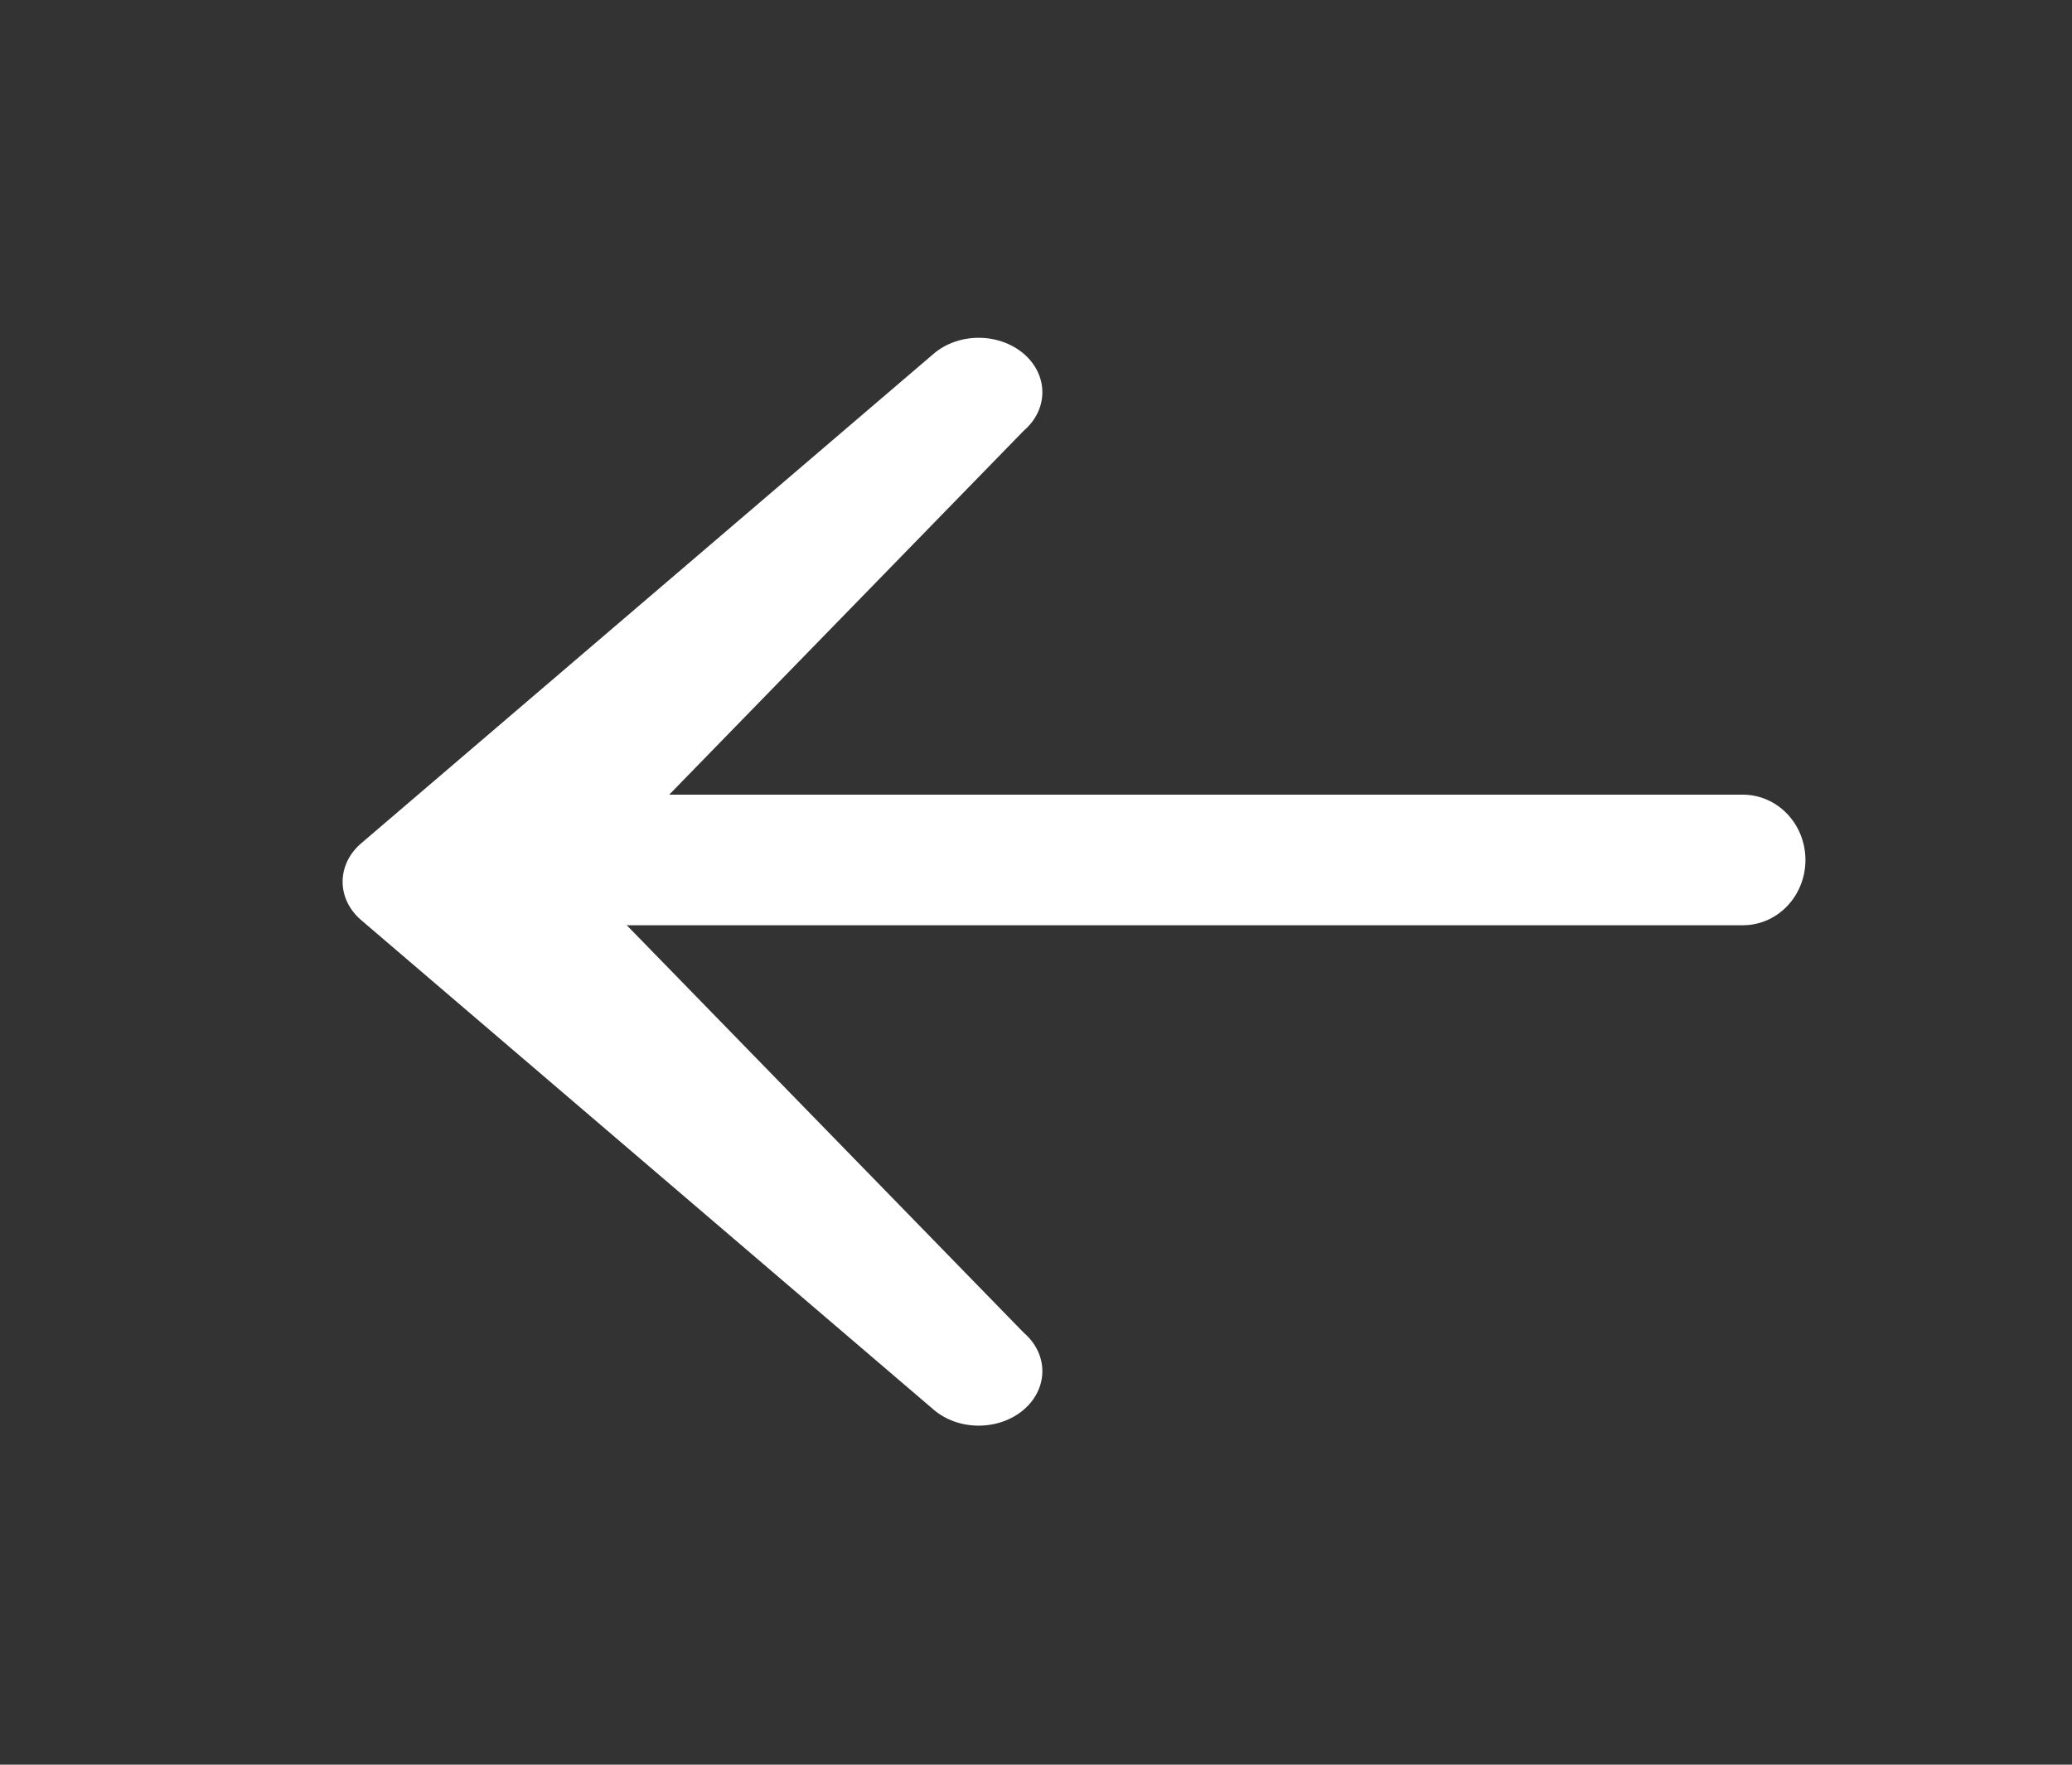 <svg xmlns="http://www.w3.org/2000/svg" width="54" height="46" viewBox="0 0 54 46" fill="none">
  <rect x="0" y="0" width="54" height="46" fill="#333333" stroke="none"/>
  <path d="M12.879 20.715H45.426C45.857 20.715 46.271 20.895 46.576 21.214C46.882 21.533 47.053 21.965 47.053 22.417C47.053 22.868 46.882 23.301 46.576 23.62C46.271 23.939 45.857 24.118 45.426 24.118H12.879C12.448 24.118 12.034 23.939 11.729 23.62C11.423 23.301 11.252 22.868 11.252 22.417C11.252 21.965 11.423 21.533 11.729 21.214C12.034 20.895 12.448 20.715 12.879 20.715Z" fill="white"/>
  <path d="M15.23 22.984L26.68 34.739C26.991 35.005 27.166 35.366 27.166 35.743C27.166 36.119 26.991 36.48 26.68 36.746C26.369 37.013 25.946 37.162 25.506 37.162C25.066 37.162 24.644 37.013 24.333 36.746L9.416 23.987C9.261 23.856 9.139 23.699 9.055 23.527C8.972 23.355 8.929 23.17 8.929 22.984C8.929 22.797 8.972 22.613 9.055 22.44C9.139 22.268 9.261 22.112 9.416 21.98L24.333 9.221C24.644 8.955 25.066 8.805 25.506 8.805C25.946 8.805 26.369 8.955 26.68 9.221C26.991 9.487 27.166 9.848 27.166 10.225C27.166 10.601 26.991 10.962 26.68 11.228L15.23 22.984Z" fill="white"/>
</svg>